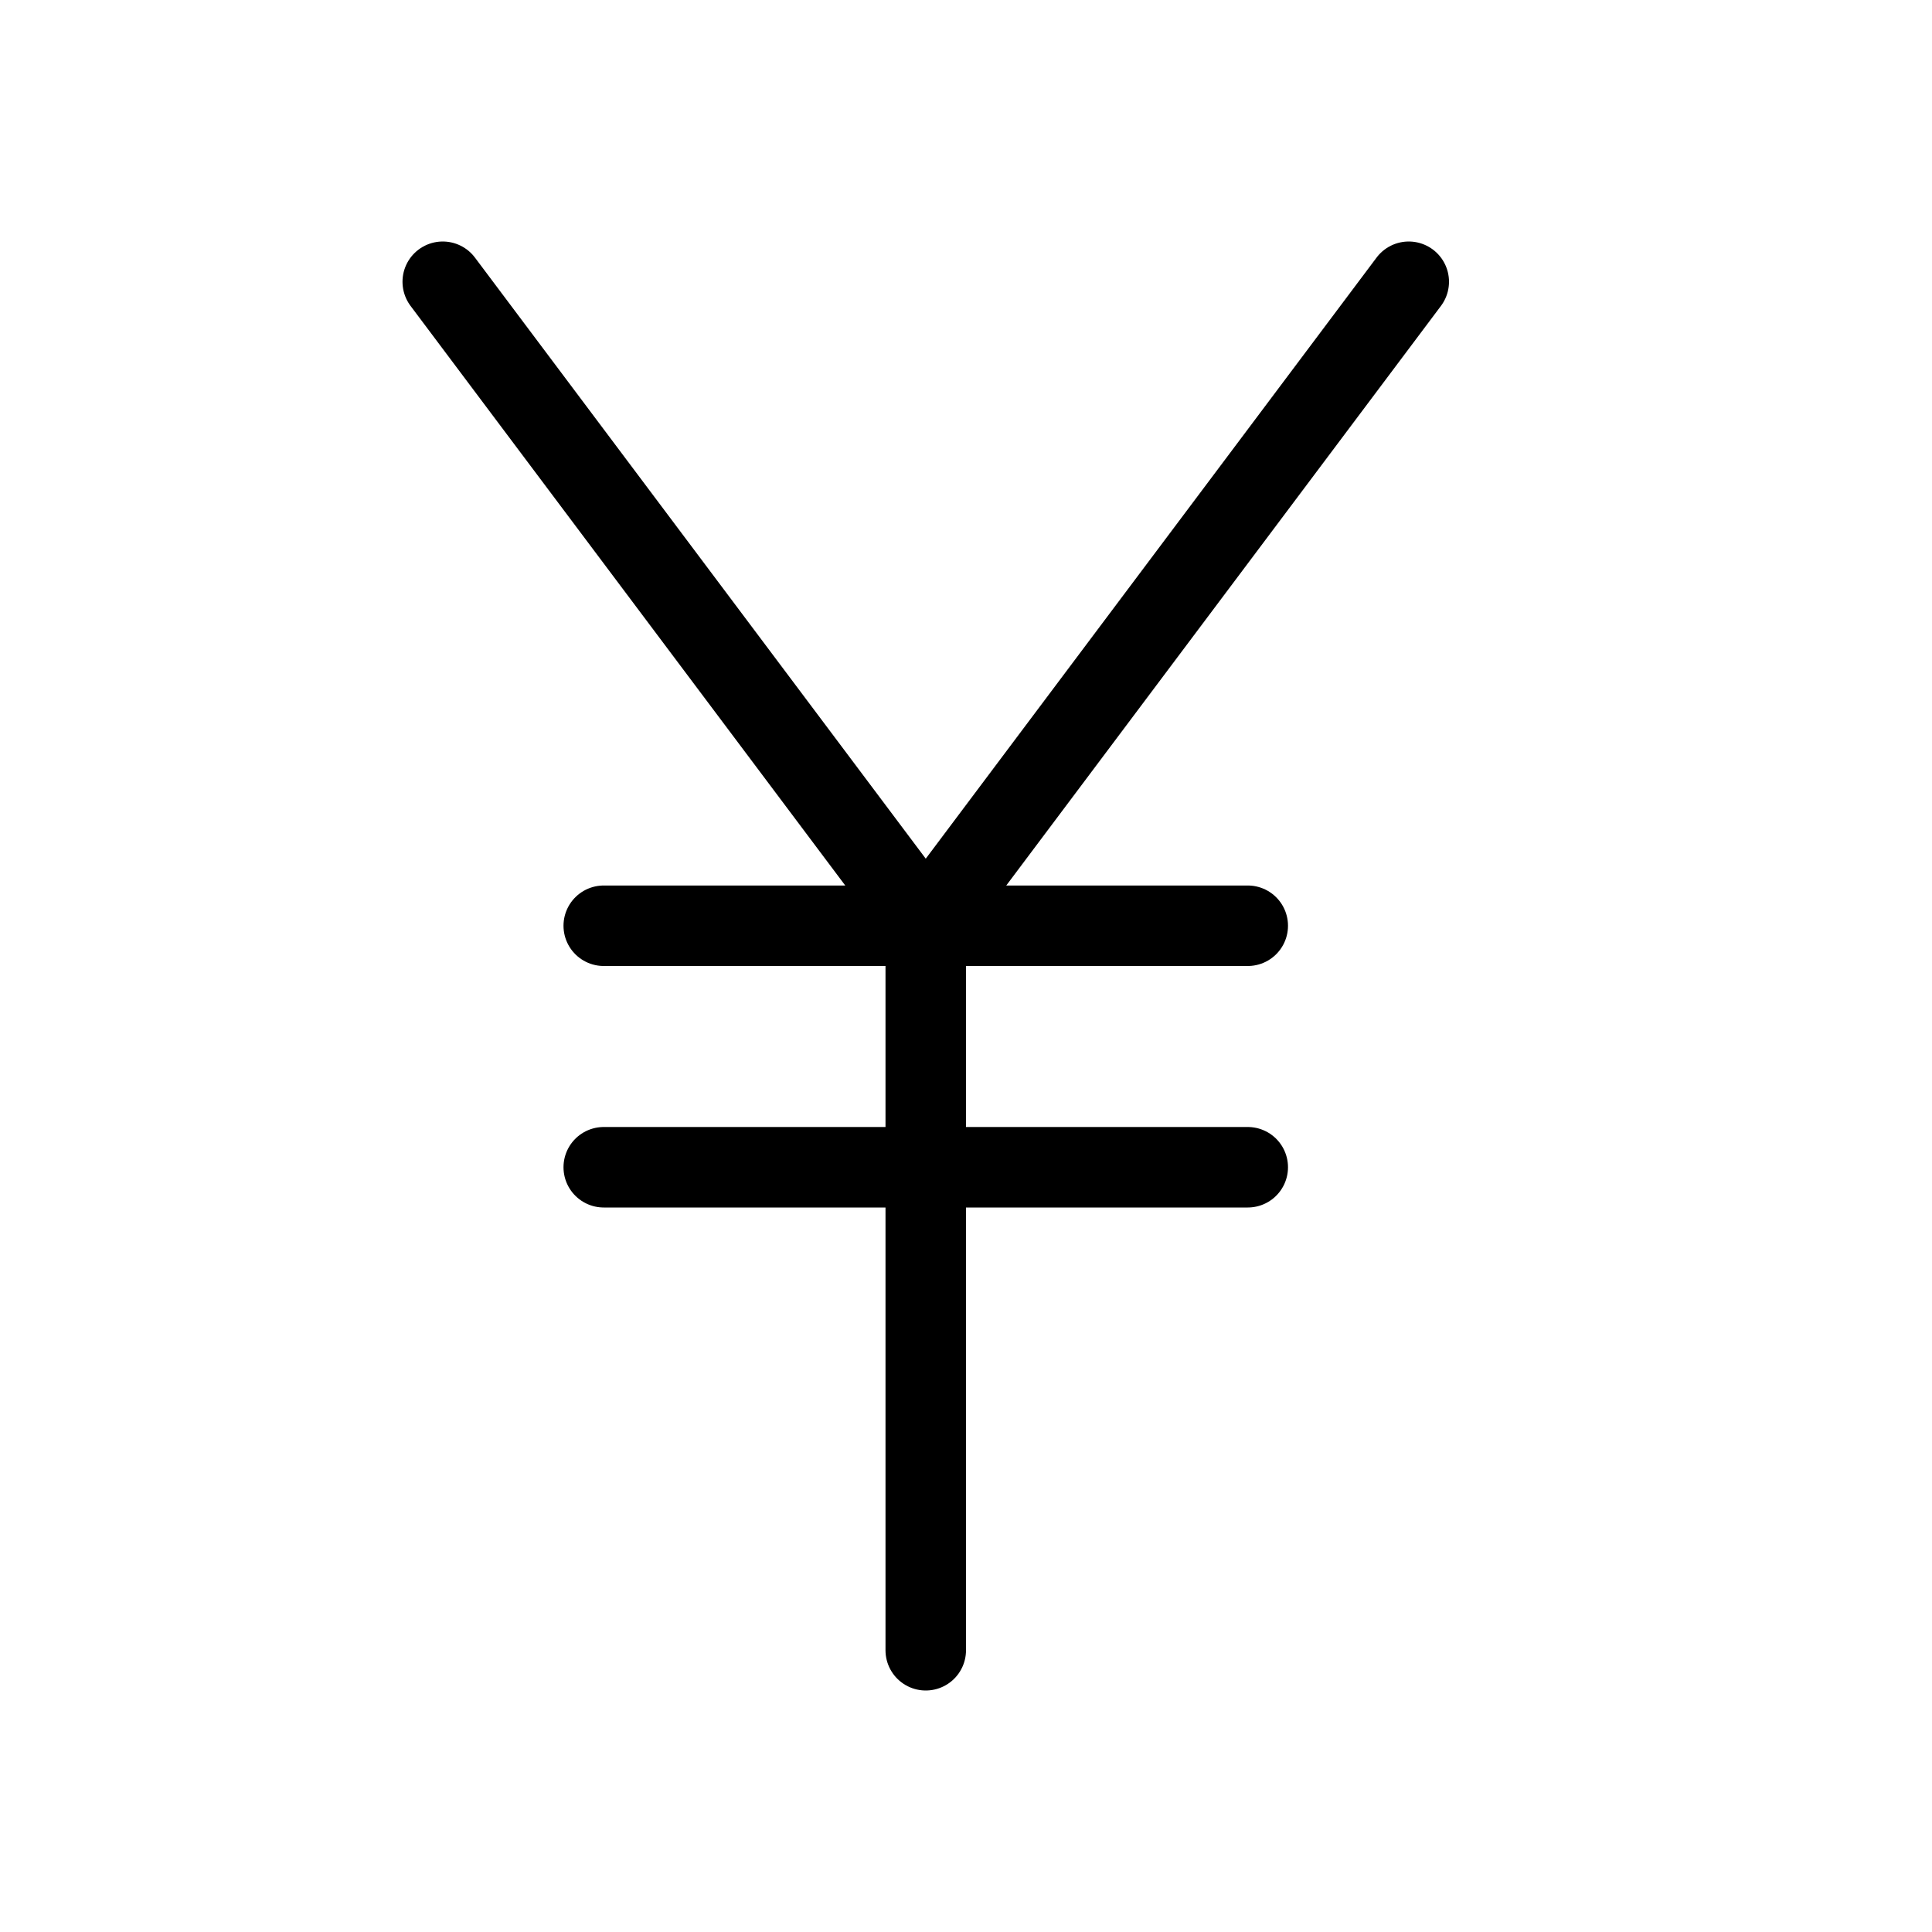 <svg height="24" viewBox="0 0 24 24" width="24" xmlns="http://www.w3.org/2000/svg"><path d="m11.5 11.5v9m-6-17 6 8m6-8-6 8m-4 0h8m-8 3h8" fill="none" stroke="#000" stroke-linecap="round" stroke-linejoin="round"/></svg>